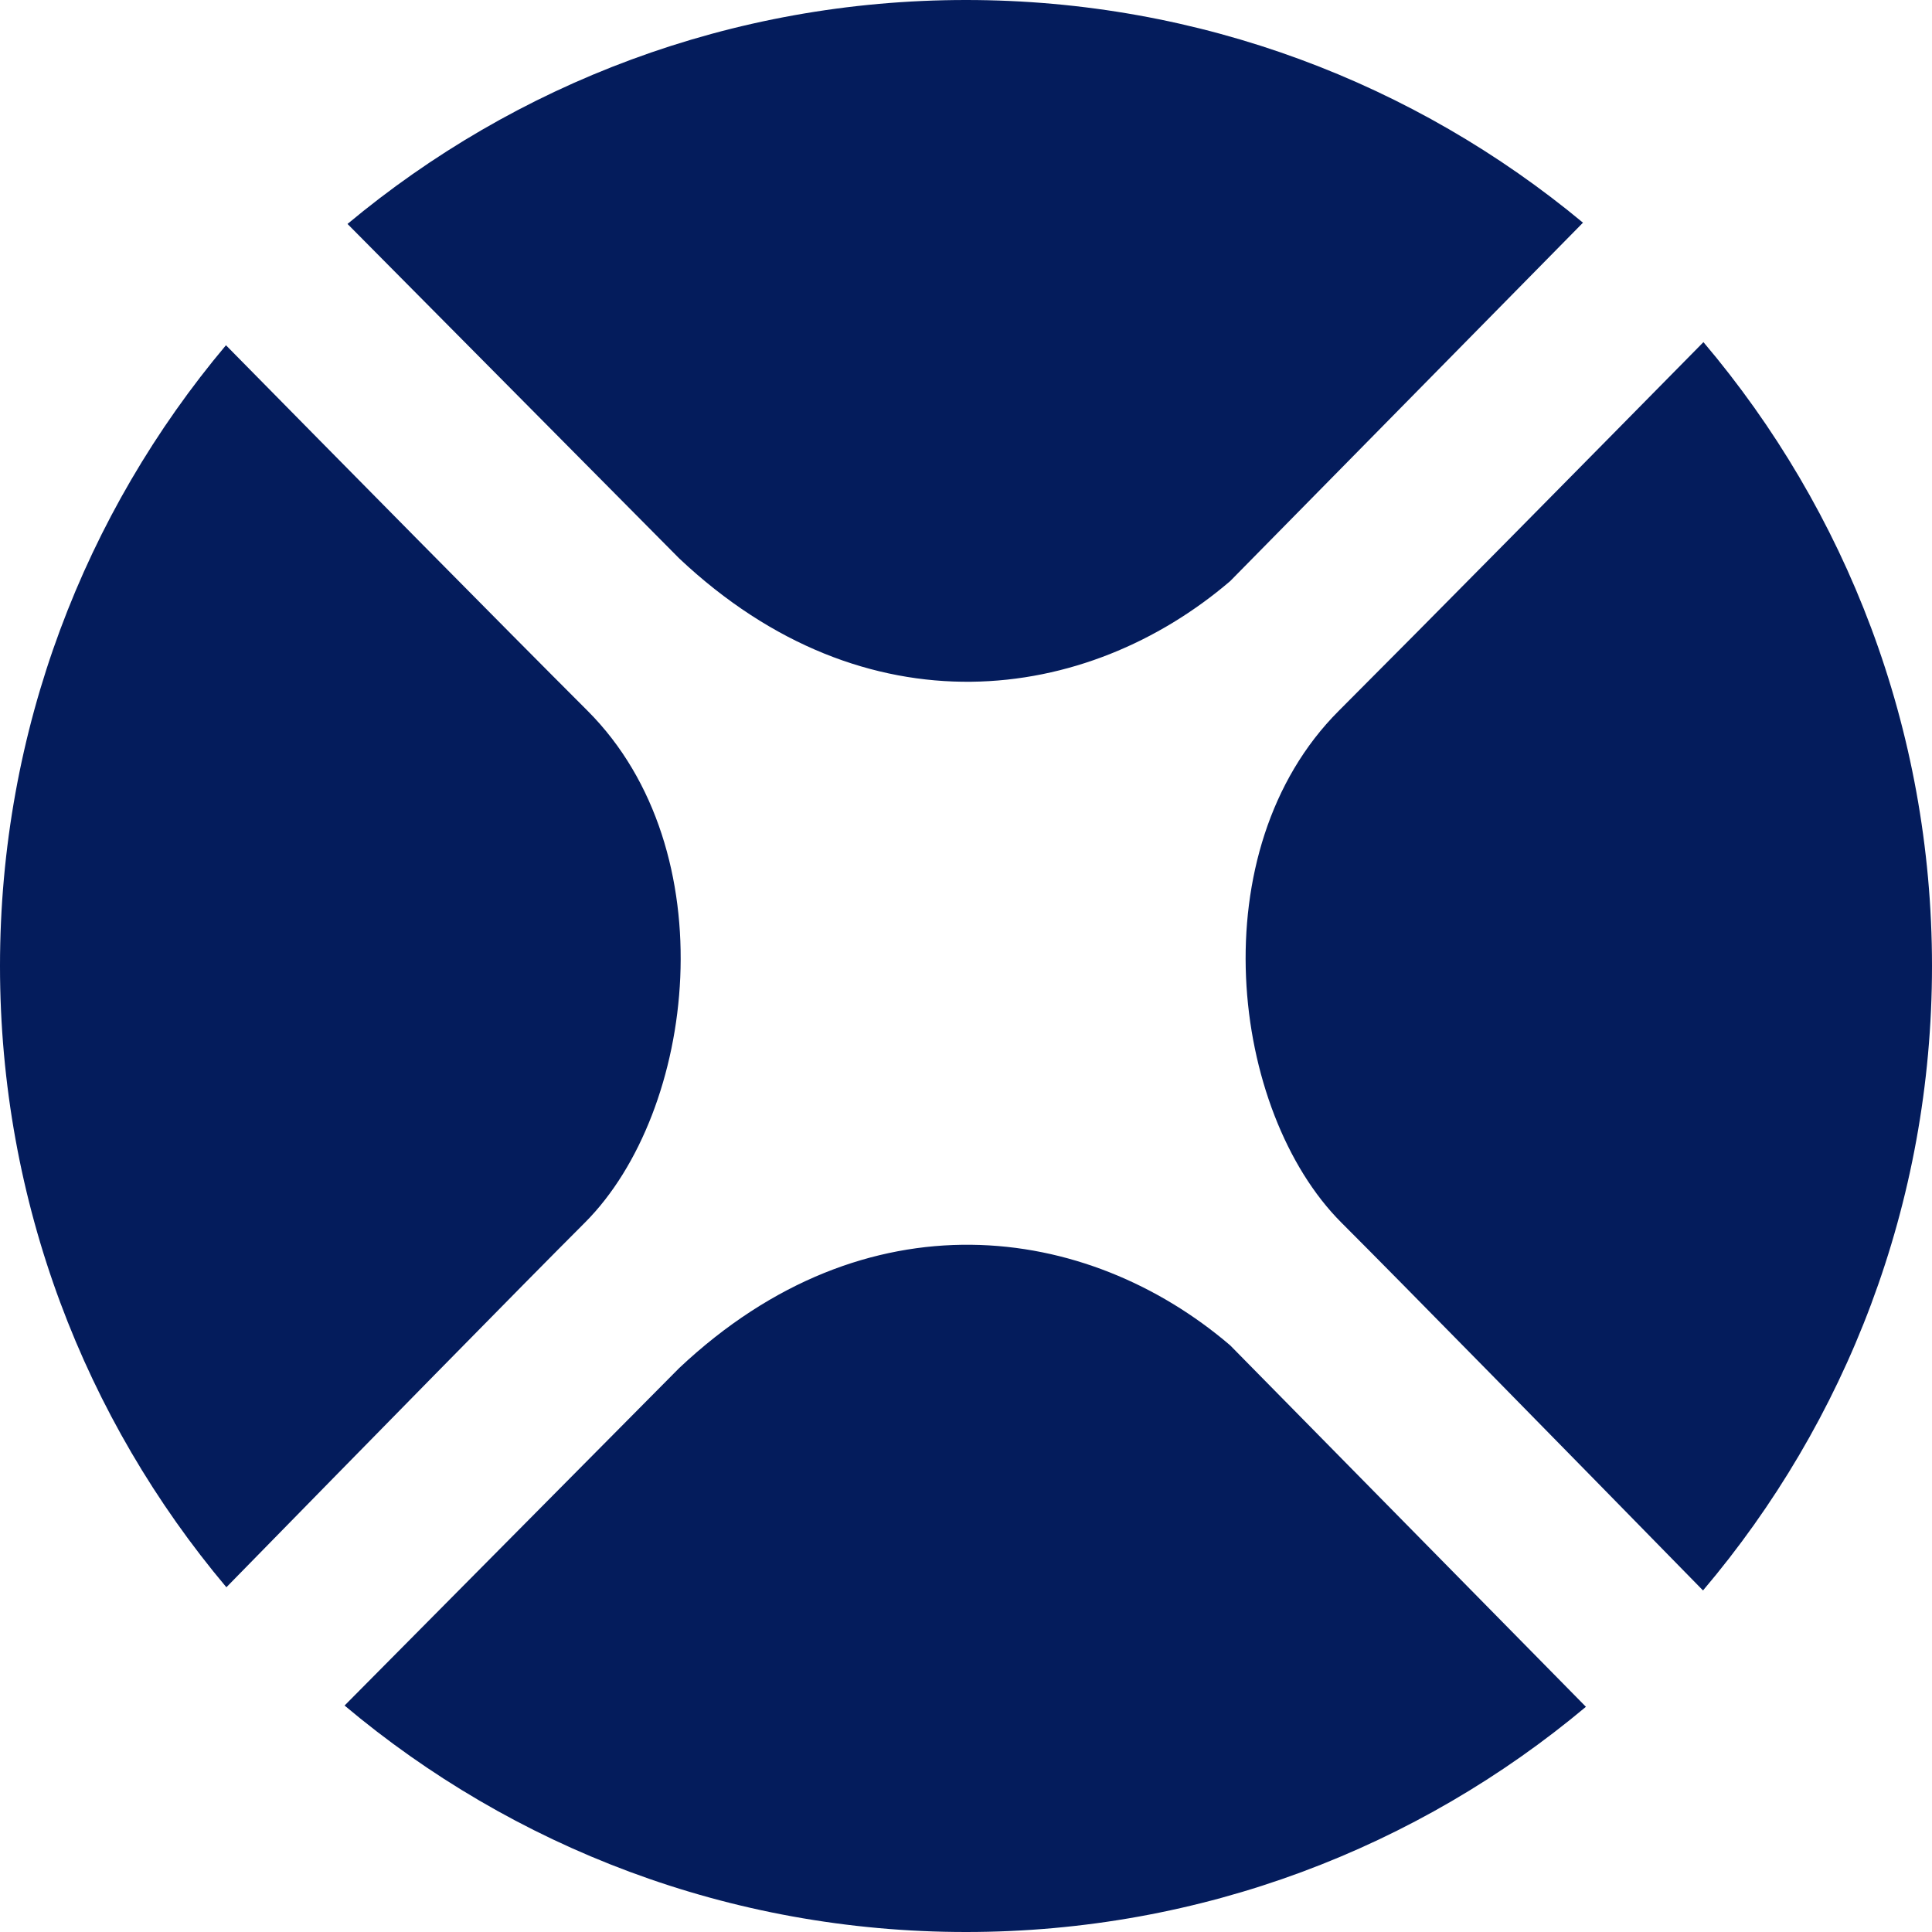 <svg width="23" height="23" viewBox="0 0 23 23" fill="none" xmlns="http://www.w3.org/2000/svg">
<path d="M6.963 14.555C6.259 15.258 4.34 17.215 2.695 18.896C1.013 16.897 0 14.317 0 11.5C0 8.686 1.011 6.108 2.69 4.11C4.048 5.489 5.983 7.451 6.995 8.462C8.655 10.123 8.288 13.229 6.963 14.555ZM14.645 6.918L18.845 2.651C16.853 0.996 14.293 0 11.5 0C8.699 0 6.132 1.002 4.137 2.666L8.086 6.648C10.312 8.744 12.94 8.377 14.645 6.918ZM20.279 4.073C18.919 5.454 16.958 7.442 15.938 8.462C14.277 10.123 14.644 13.229 15.969 14.555C16.678 15.263 18.62 17.244 20.274 18.934C21.974 16.929 23 14.335 23 11.5C23 8.668 21.976 6.076 20.279 4.073ZM18.88 20.319L14.645 16.016C12.94 14.558 10.312 14.191 8.086 16.286L4.102 20.304C6.102 21.986 8.682 23 11.5 23C14.309 23 16.883 21.992 18.88 20.319V20.319Z" fill="#041C5C"/>
</svg>
